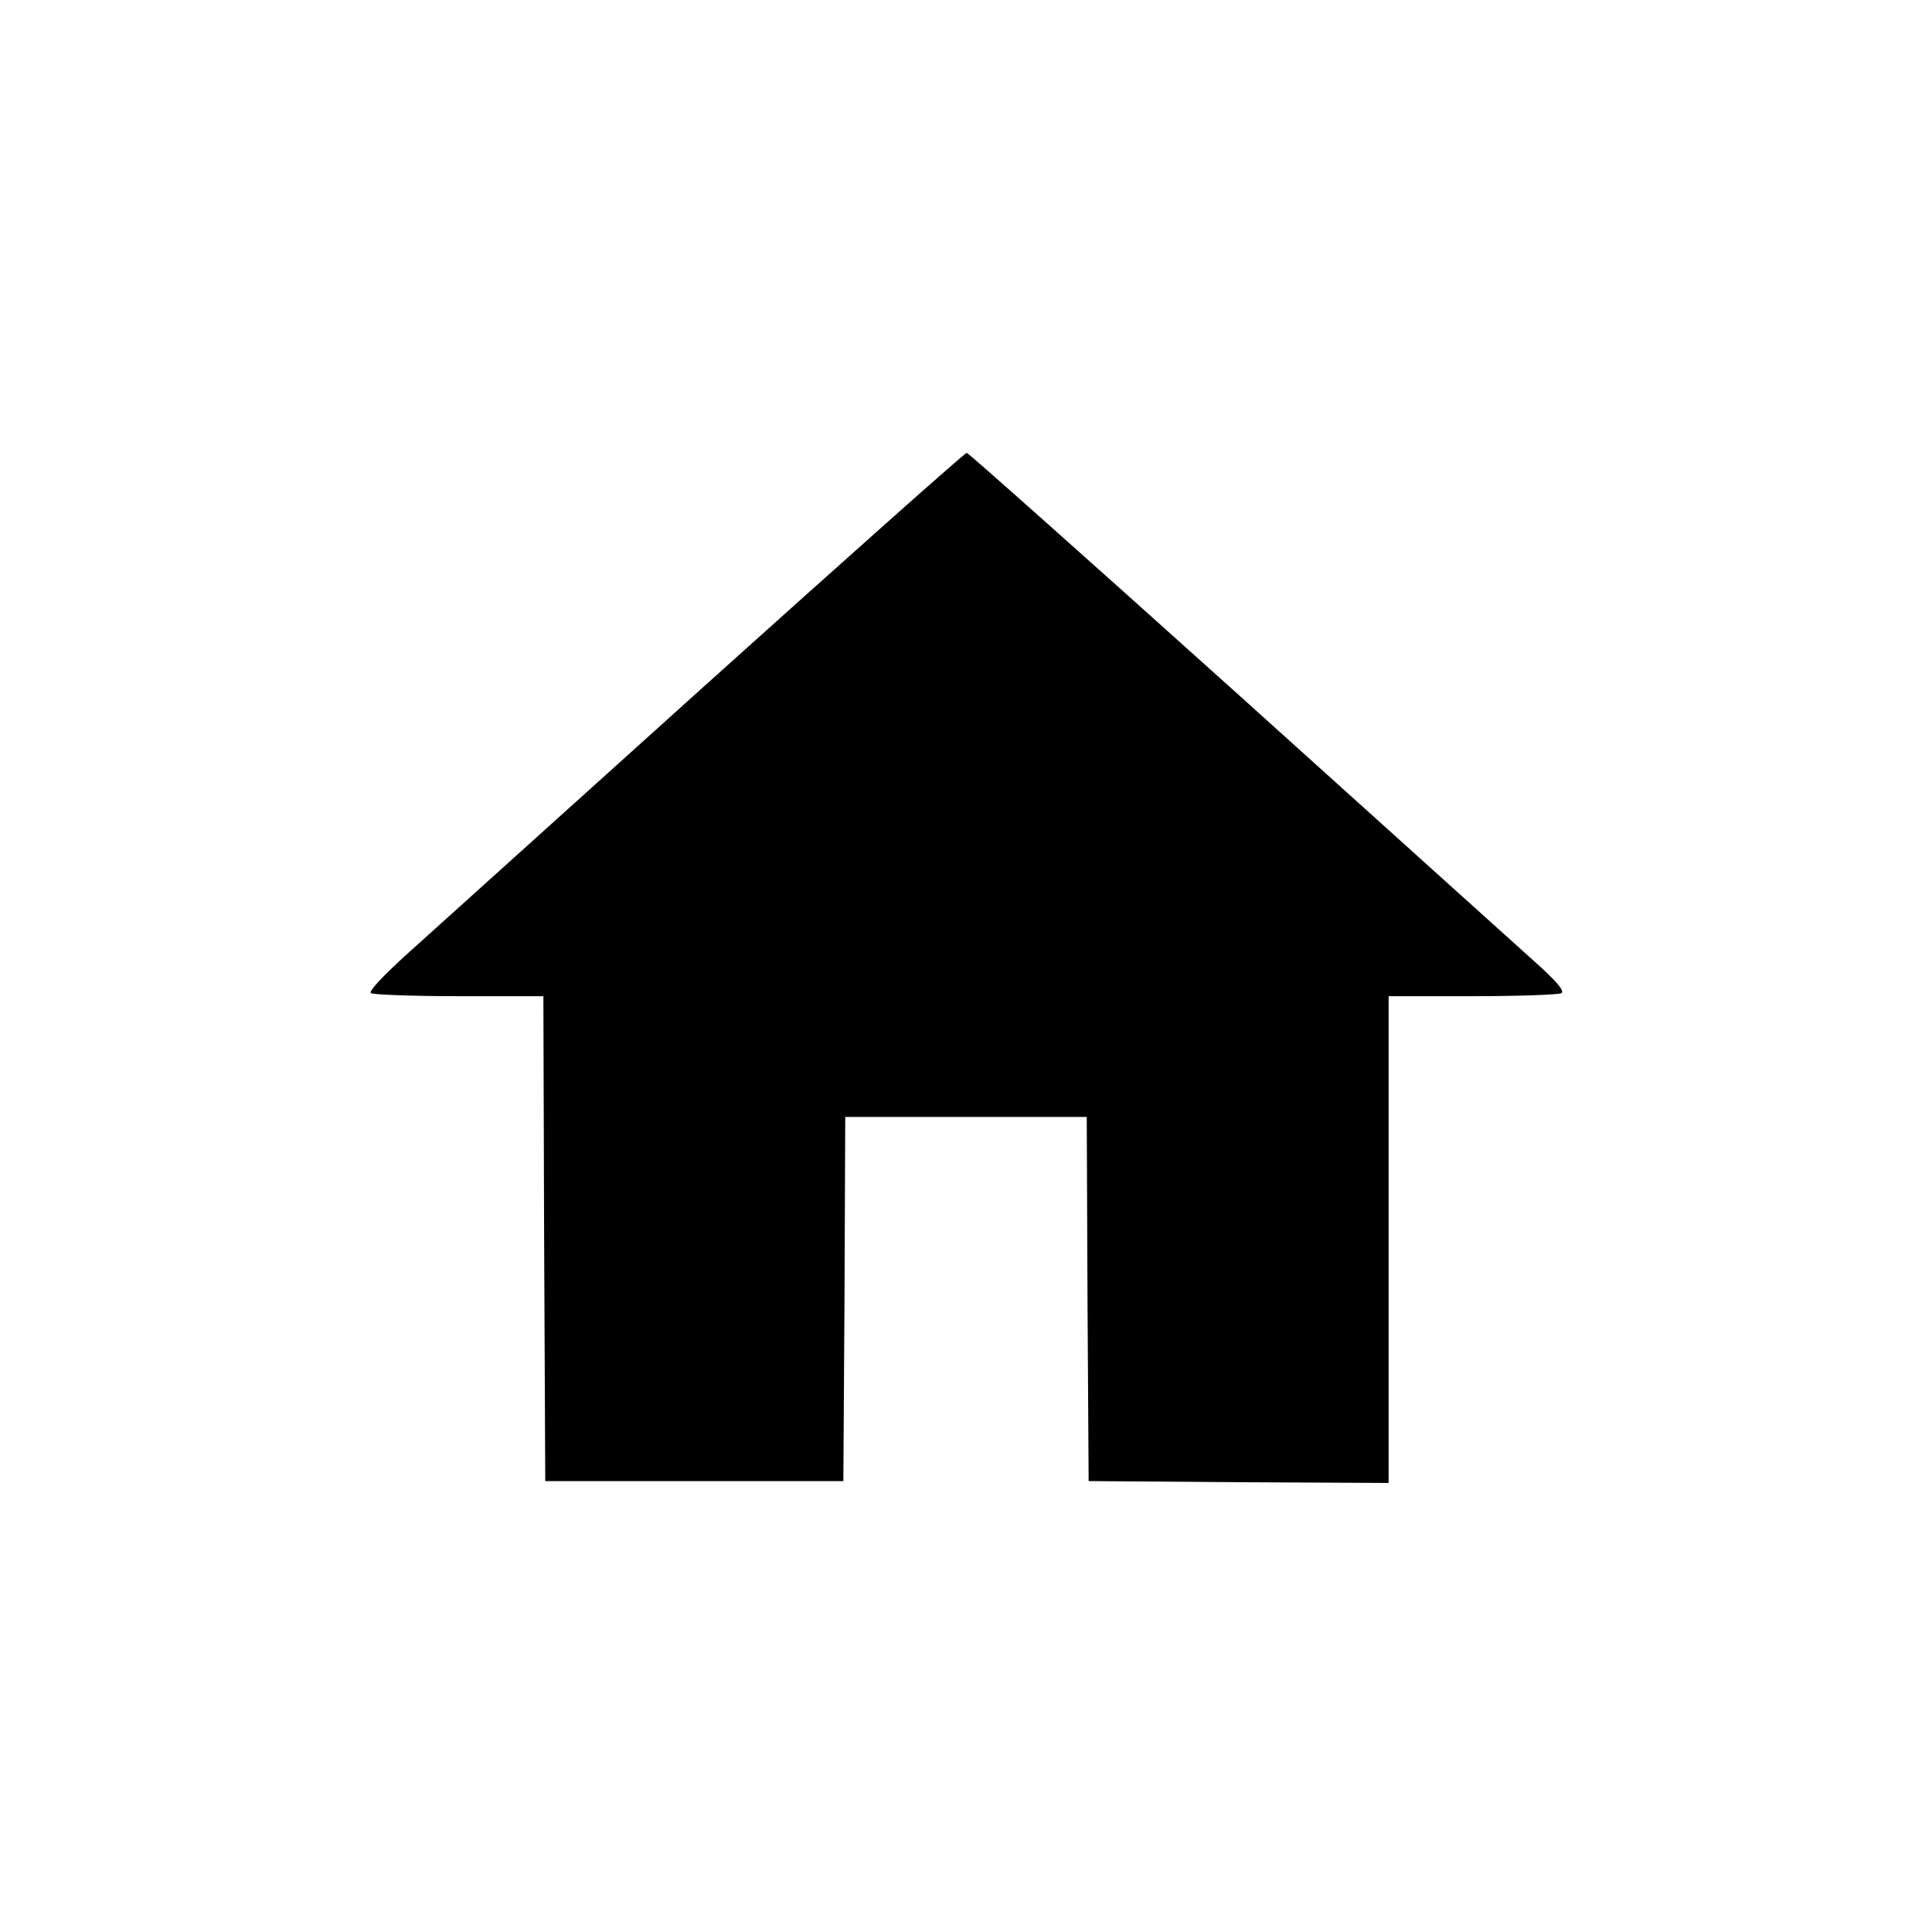 <?xml version="1.0" standalone="no"?>
<!DOCTYPE svg PUBLIC "-//W3C//DTD SVG 20010904//EN"
 "http://www.w3.org/TR/2001/REC-SVG-20010904/DTD/svg10.dtd">
<svg version="1.0" xmlns="http://www.w3.org/2000/svg"
 width="512pt" height="512pt" viewBox="0 0 512 512"
 preserveAspectRatio="xMidYMid meet">
<g transform="translate(0,512) scale(0.1,-0.1)"
fill="#000000" stroke="none">
<path d="M1869 3304 c-376 -339 -732 -660 -791 -713 -67 -61 -102 -99 -95
-103 7 -4 112 -8 234 -8 l223 0 2 -642 3 -643 395 0 395 0 3 483 2 482 320 0
320 0 2 -482 3 -483 398 -3 397 -2 0 645 0 645 223 0 c122 0 228 4 235 8 9 6
-13 32 -76 88 -48 43 -404 364 -790 712 -386 347 -706 632 -710 632 -5 0 -316
-277 -693 -616z"/>
</g>
</svg>
